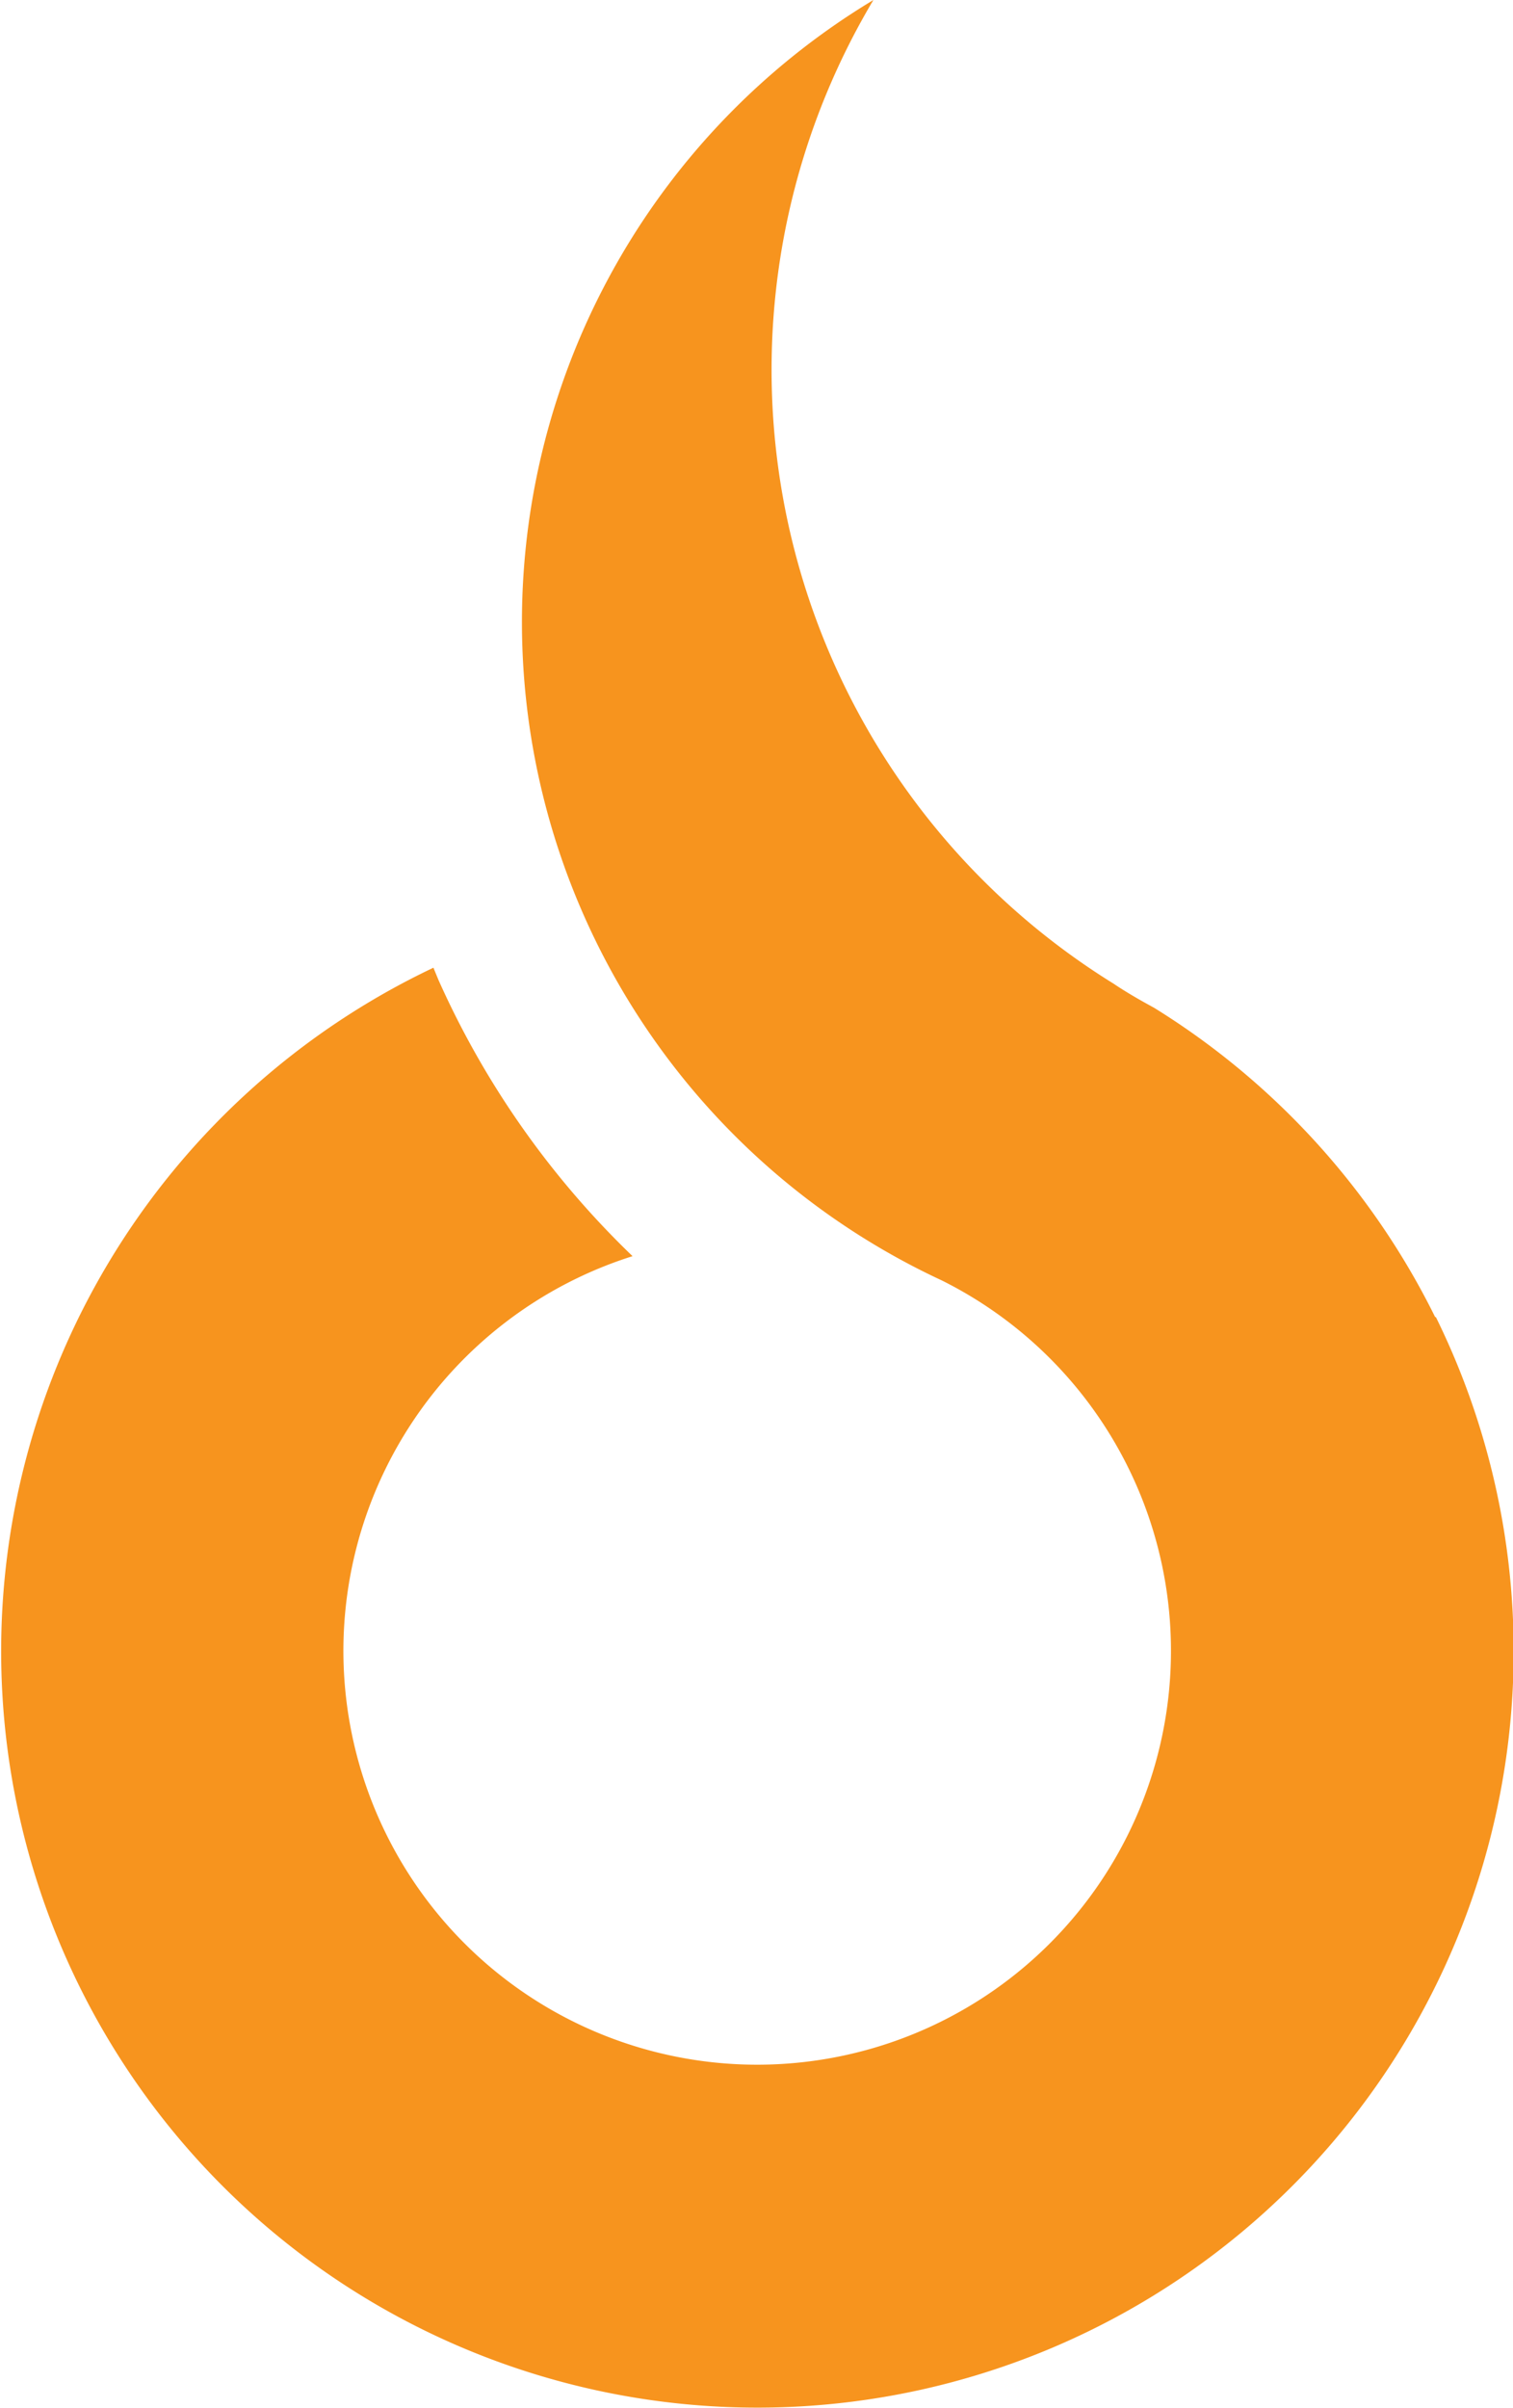 <svg id="Layer_1" data-name="Layer 1" xmlns="http://www.w3.org/2000/svg" viewBox="0 0 62.38 99.26"><defs><style>.cls-1{fill:#f7941e;}</style></defs><path class="cls-1" d="M77.48,54.29A31.27,31.27,0,0,0,65.89,41.54c-.57-.31-1.13-.63-1.68-1A29.76,29.76,0,0,1,54.32,0a29.93,29.93,0,0,0,2.82,52.78v0a17.06,17.06,0,1,1-12.75-1,36.35,36.35,0,0,1-8-11.38l-.21-.51a31.18,31.18,0,1,0,41.33,14.4Z" transform="translate(-18.31 0)"/></svg>